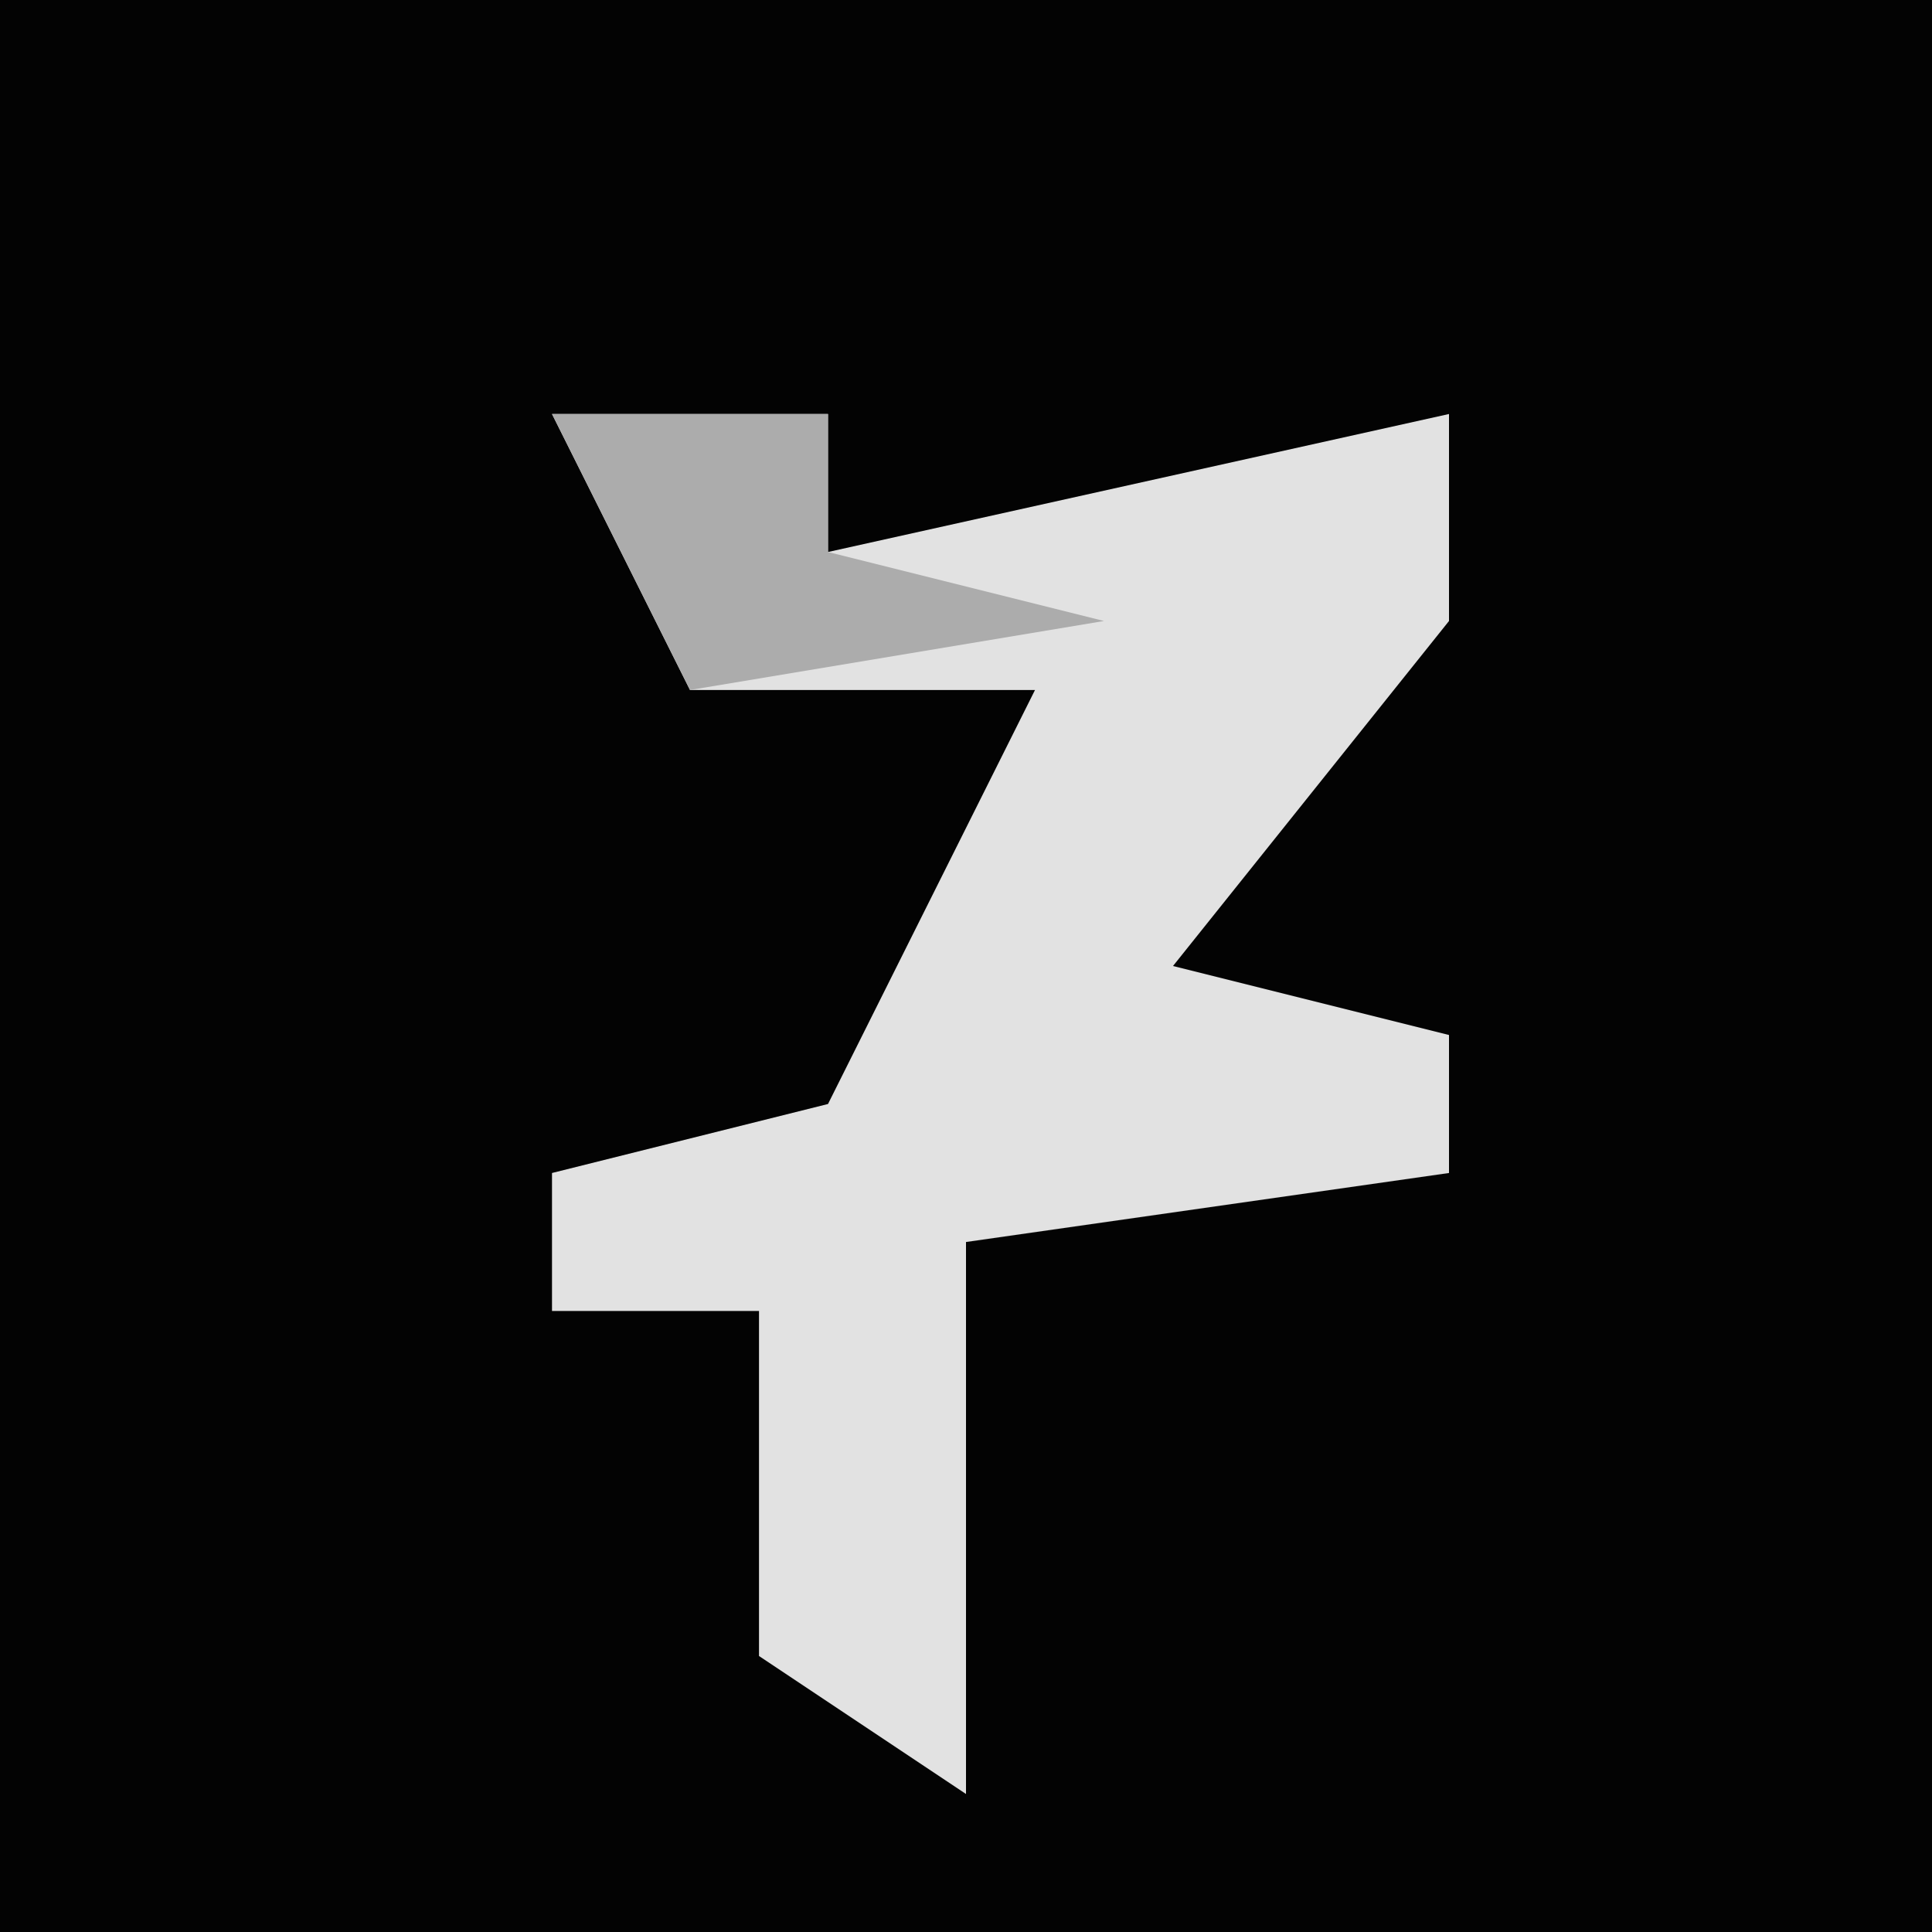 <?xml version="1.0" encoding="UTF-8"?>
<svg version="1.1" xmlns="http://www.w3.org/2000/svg" width="28" height="28">
<path d="M0,0 L28,0 L28,28 L0,28 Z " fill="#030303" transform="translate(0,0)"/>
<path d="M0,0 L4,0 L4,2 L13,0 L13,3 L9,8 L13,9 L13,11 L6,12 L6,20 L3,18 L3,13 L0,13 L0,11 L4,10 L7,4 L2,4 Z " fill="#E2E2E2" transform="translate(8,6)"/>
<path d="M0,0 L4,0 L4,2 L8,3 L2,4 Z " fill="#ACACAC" transform="translate(8,6)"/>
</svg>
